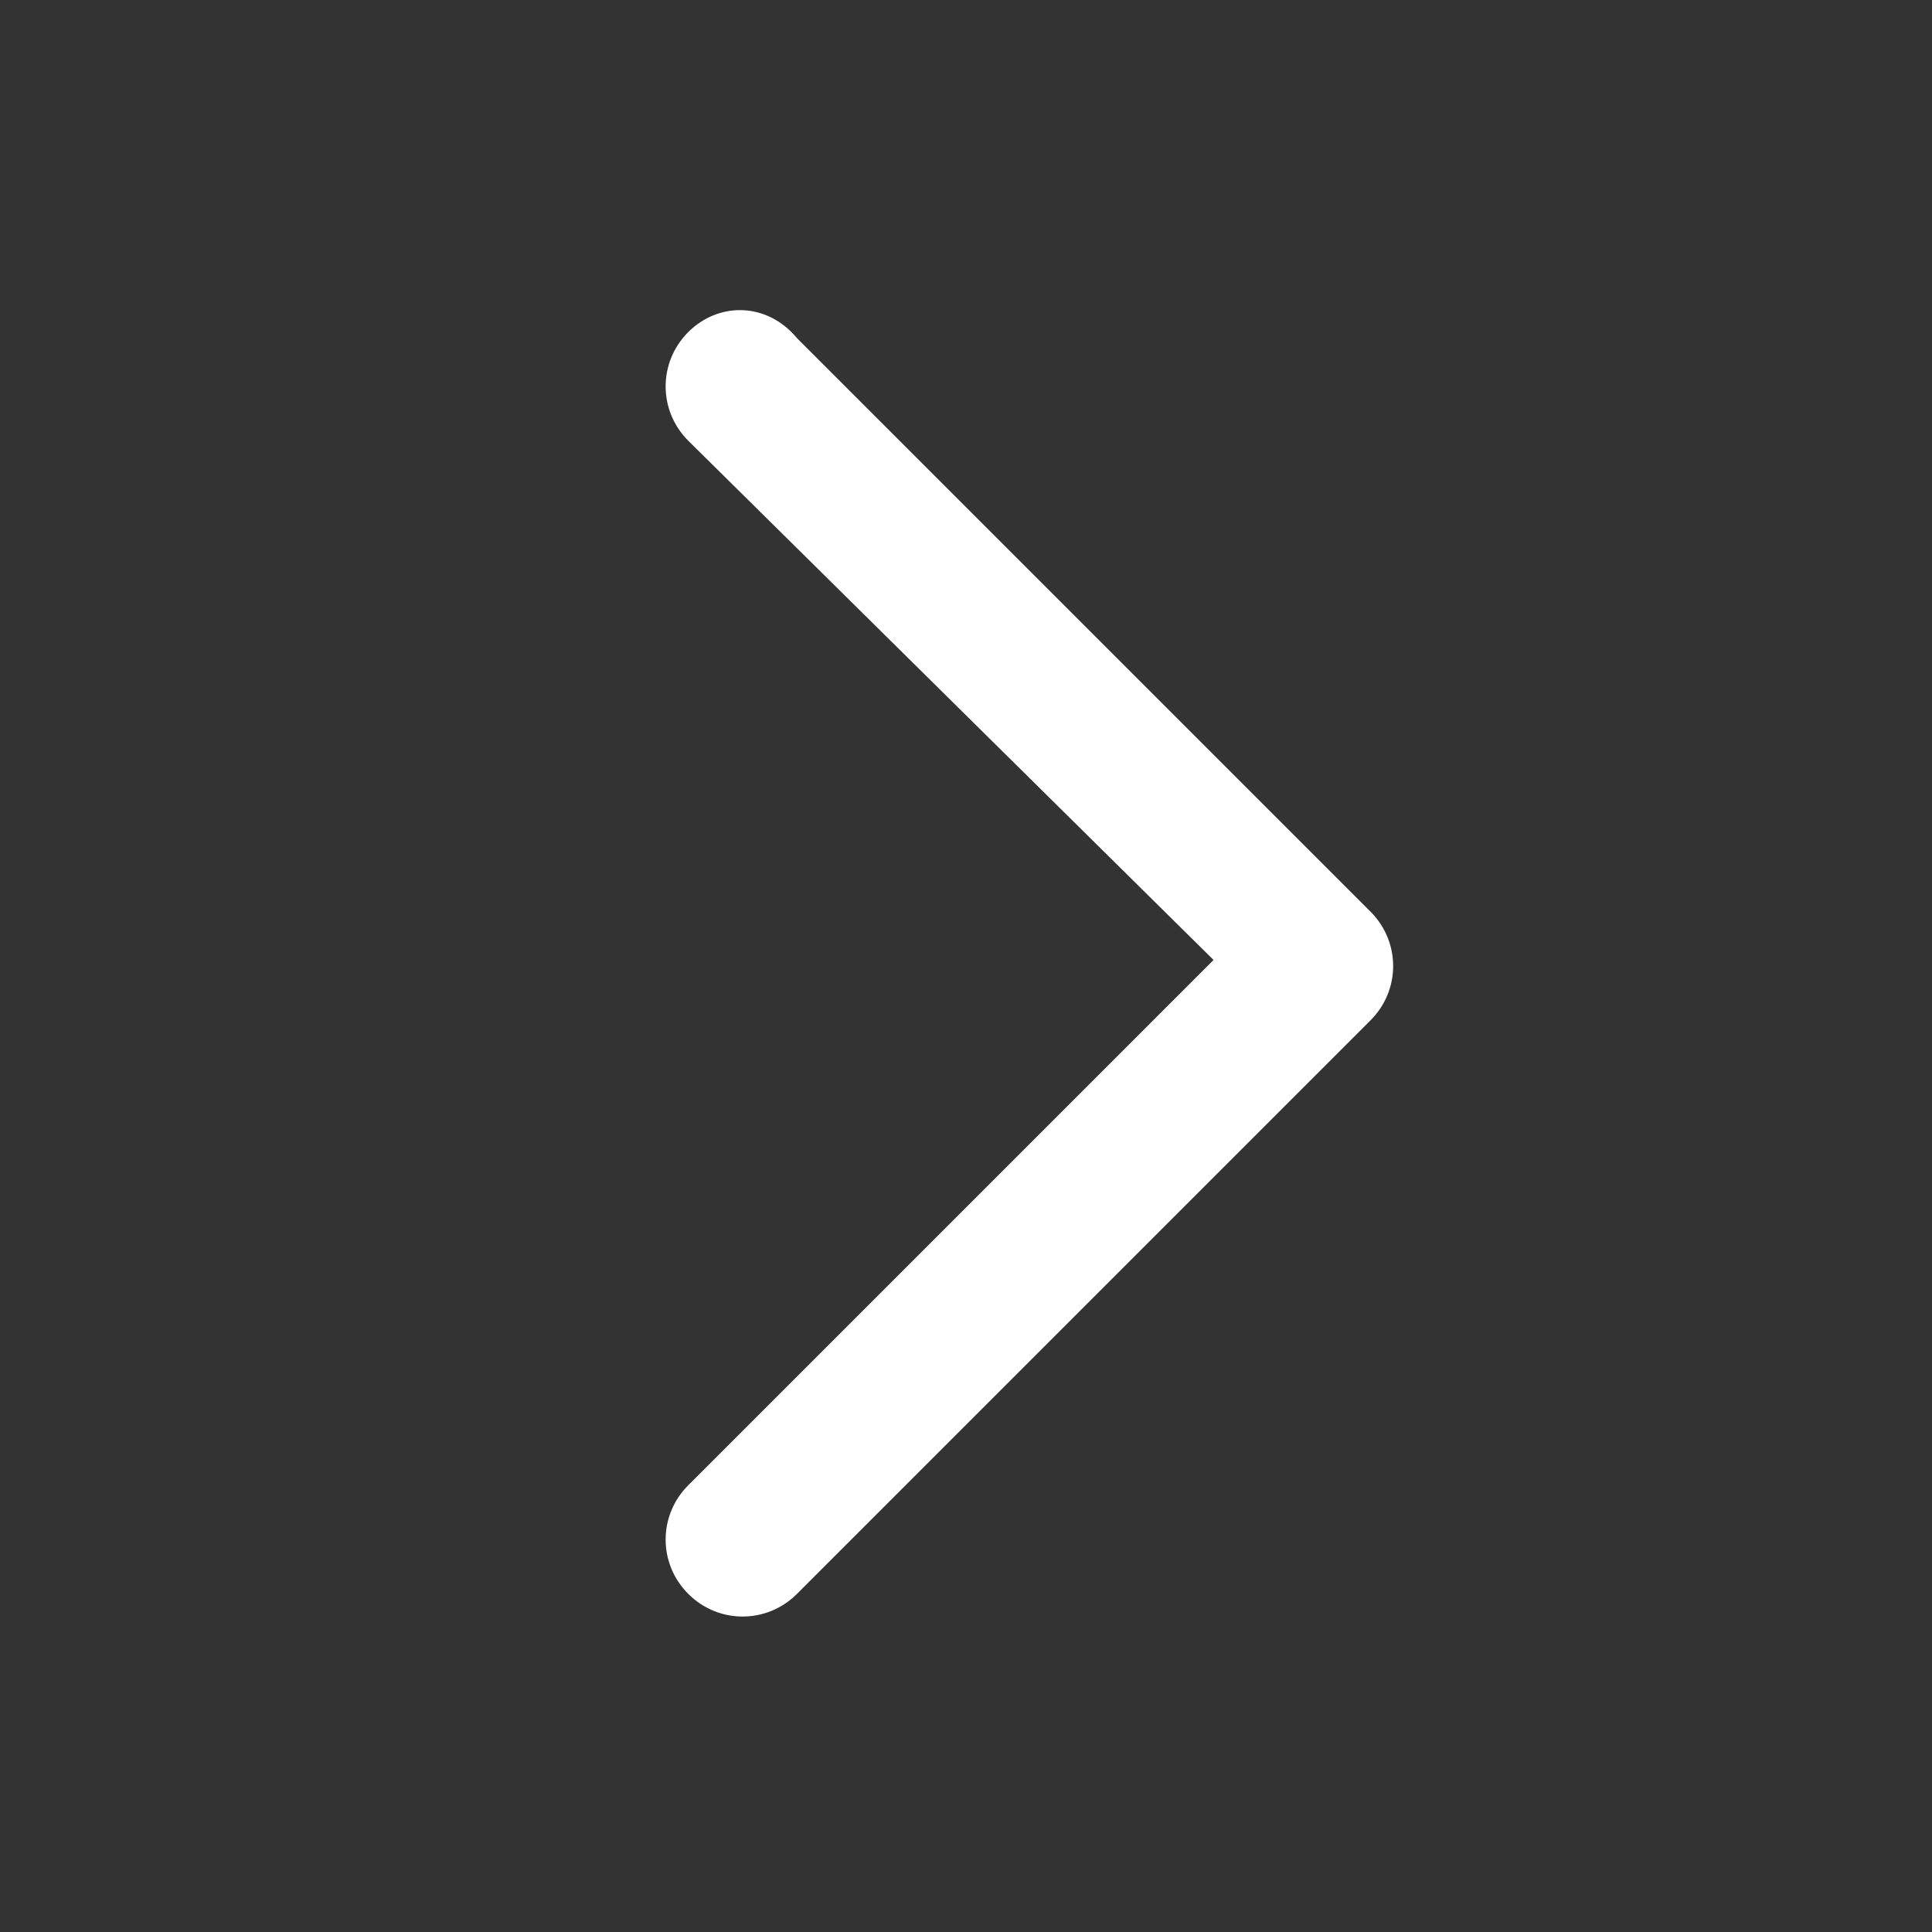 <?xml version="1.0" encoding="utf-8"?>
<!-- Generator: Adobe Illustrator 24.1.2, SVG Export Plug-In . SVG Version: 6.00 Build 0)  -->
<svg version="1.1" id="Layer_1" xmlns="http://www.w3.org/2000/svg" xmlns:xlink="http://www.w3.org/1999/xlink" x="0px" y="0px"
	 viewBox="0 0 32 32" style="enable-background:new 0 0 32 32;" xml:space="preserve">
<rect x="0" y="0" width="32" height="32" fill="#333333" stroke="none"/>
<style type="text/css">
	.st0{fill:#FFFFFF;}
</style>
<path class="st0" d="M11.4,5.5c-0.5,0.5-0.5,1.3,0,1.8l8.7,8.6l-8.7,8.7c-0.5,0.5-0.5,1.3,0,1.8s1.3,0.5,1.8,0l9.5-9.5
	c0.5-0.5,0.5-1.3,0-1.8l-9.5-9.5C12.7,5,11.9,5,11.4,5.5z"/>
</svg>
